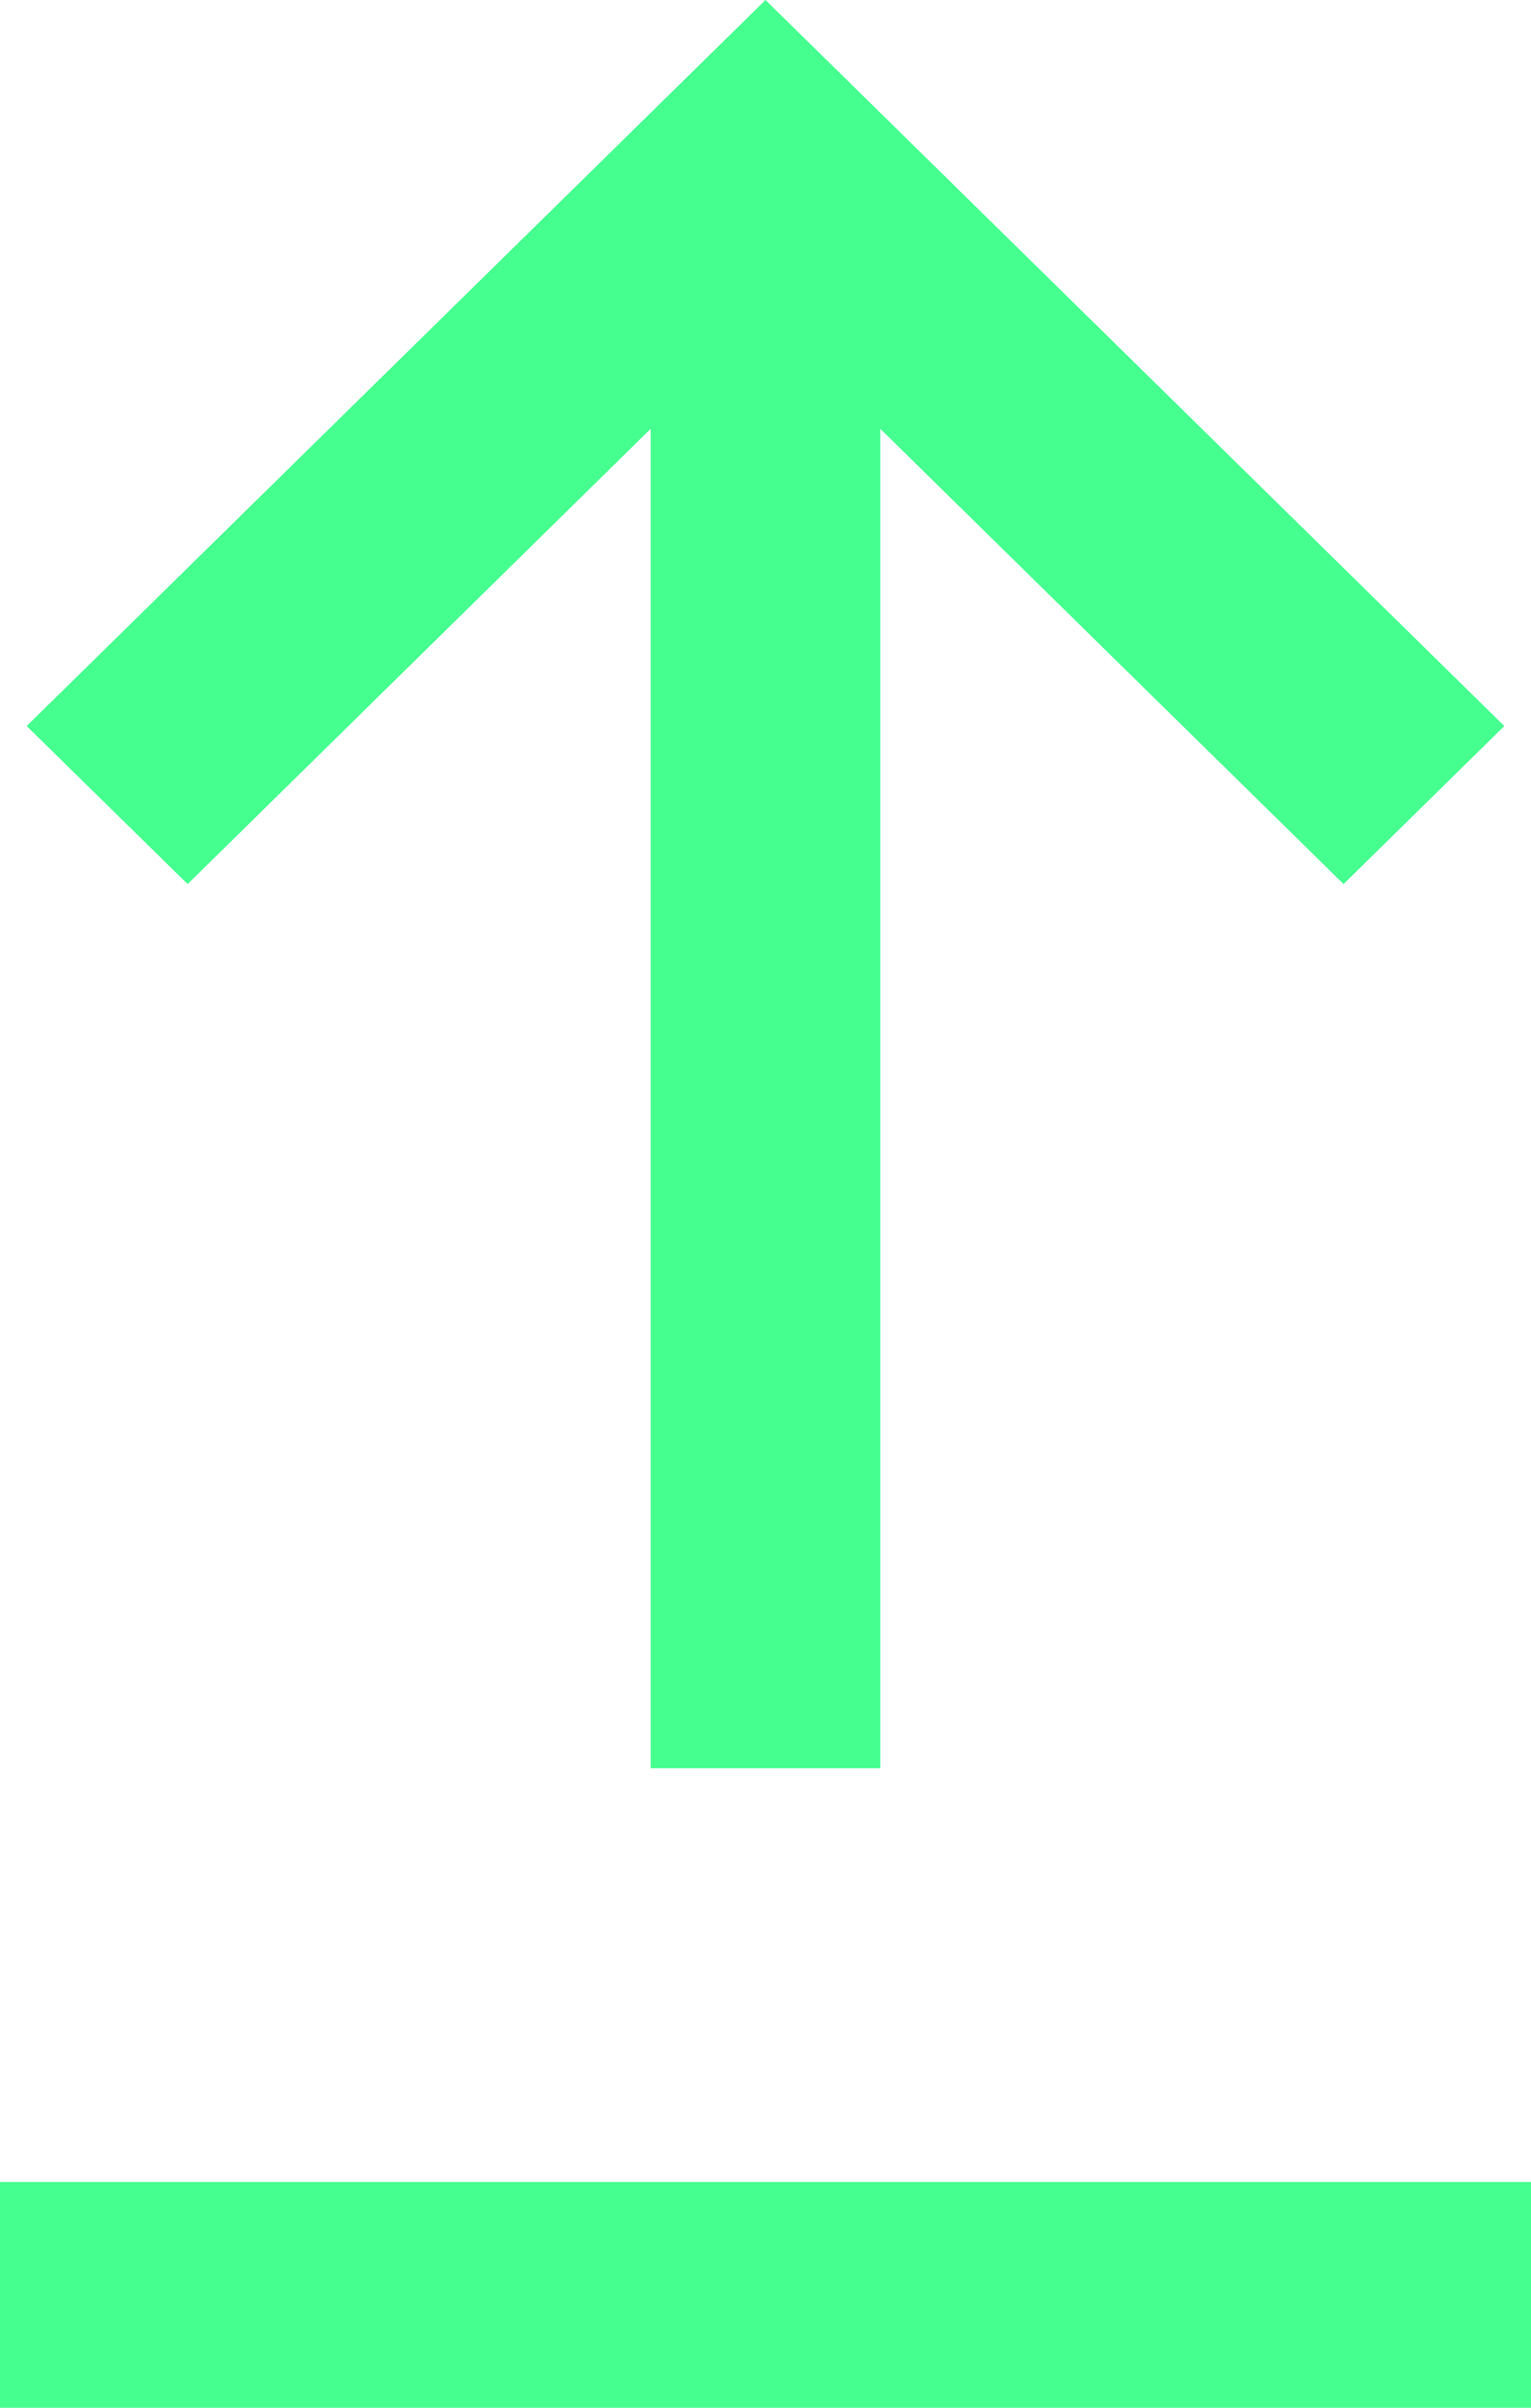 <svg width="7" height="11" viewBox="0 0 7 11" fill="none" xmlns="http://www.w3.org/2000/svg">
<path d="M2.975 8.078V1.959L0.858 4.039L0.122 3.317L3.5 0L6.878 3.317L6.143 4.039L4.025 1.959V8.078H2.975ZM0 11V9.969H7V11H0Z" fill="#45FF8F"/>
</svg>
